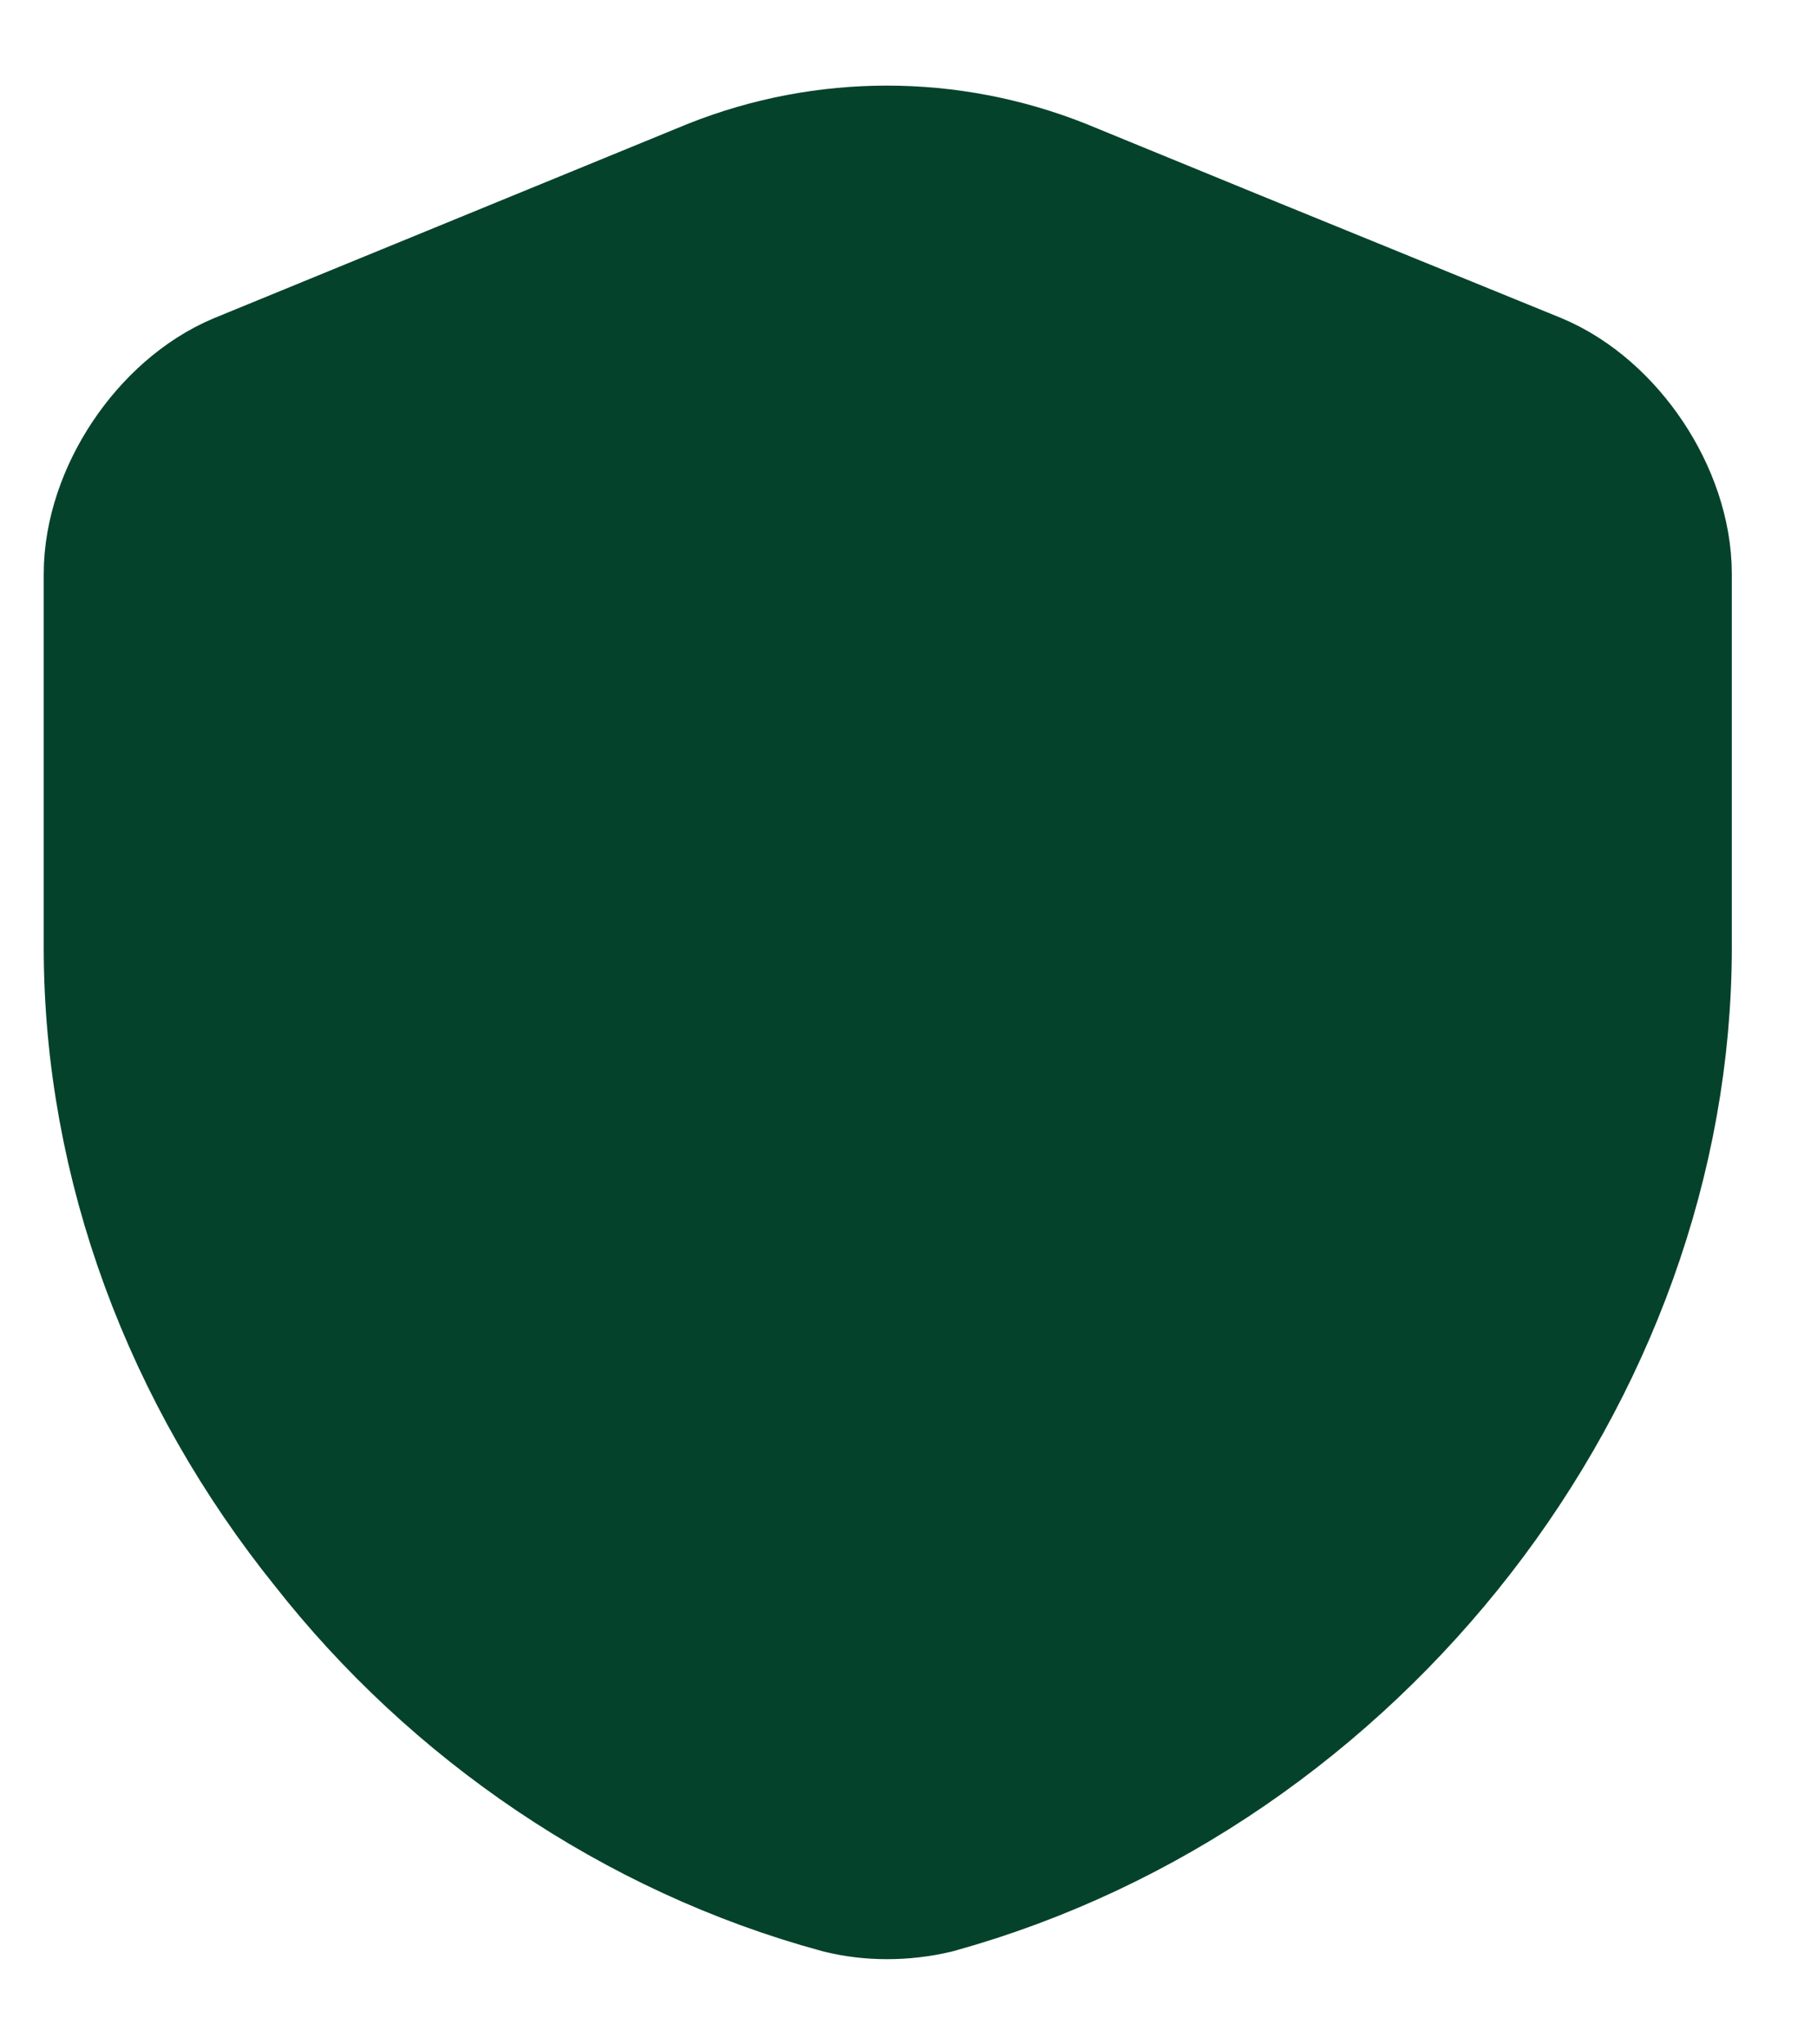 <svg width="16" height="18" viewBox="0 0 16 18" fill="none" xmlns="http://www.w3.org/2000/svg">
<path d="M14.5 5.055V8.34C14.5 12 11.83 15.45 8.2 16.455C7.945 16.515 7.675 16.515 7.435 16.455C5.665 15.975 4.105 14.895 3.01 13.5C1.825 12.03 1.135 10.215 1.135 8.34V5.055C1.135 4.425 1.6 3.735 2.17 3.495L6.34 1.785C7.285 1.41 8.335 1.41 9.28 1.785L10.78 2.4L13.465 3.495C14.035 3.735 14.5 4.425 14.5 5.055Z" fill="#05422C" stroke="#05422C" stroke-width="1.5" stroke-linecap="round" stroke-linejoin="round"/>
</svg>
